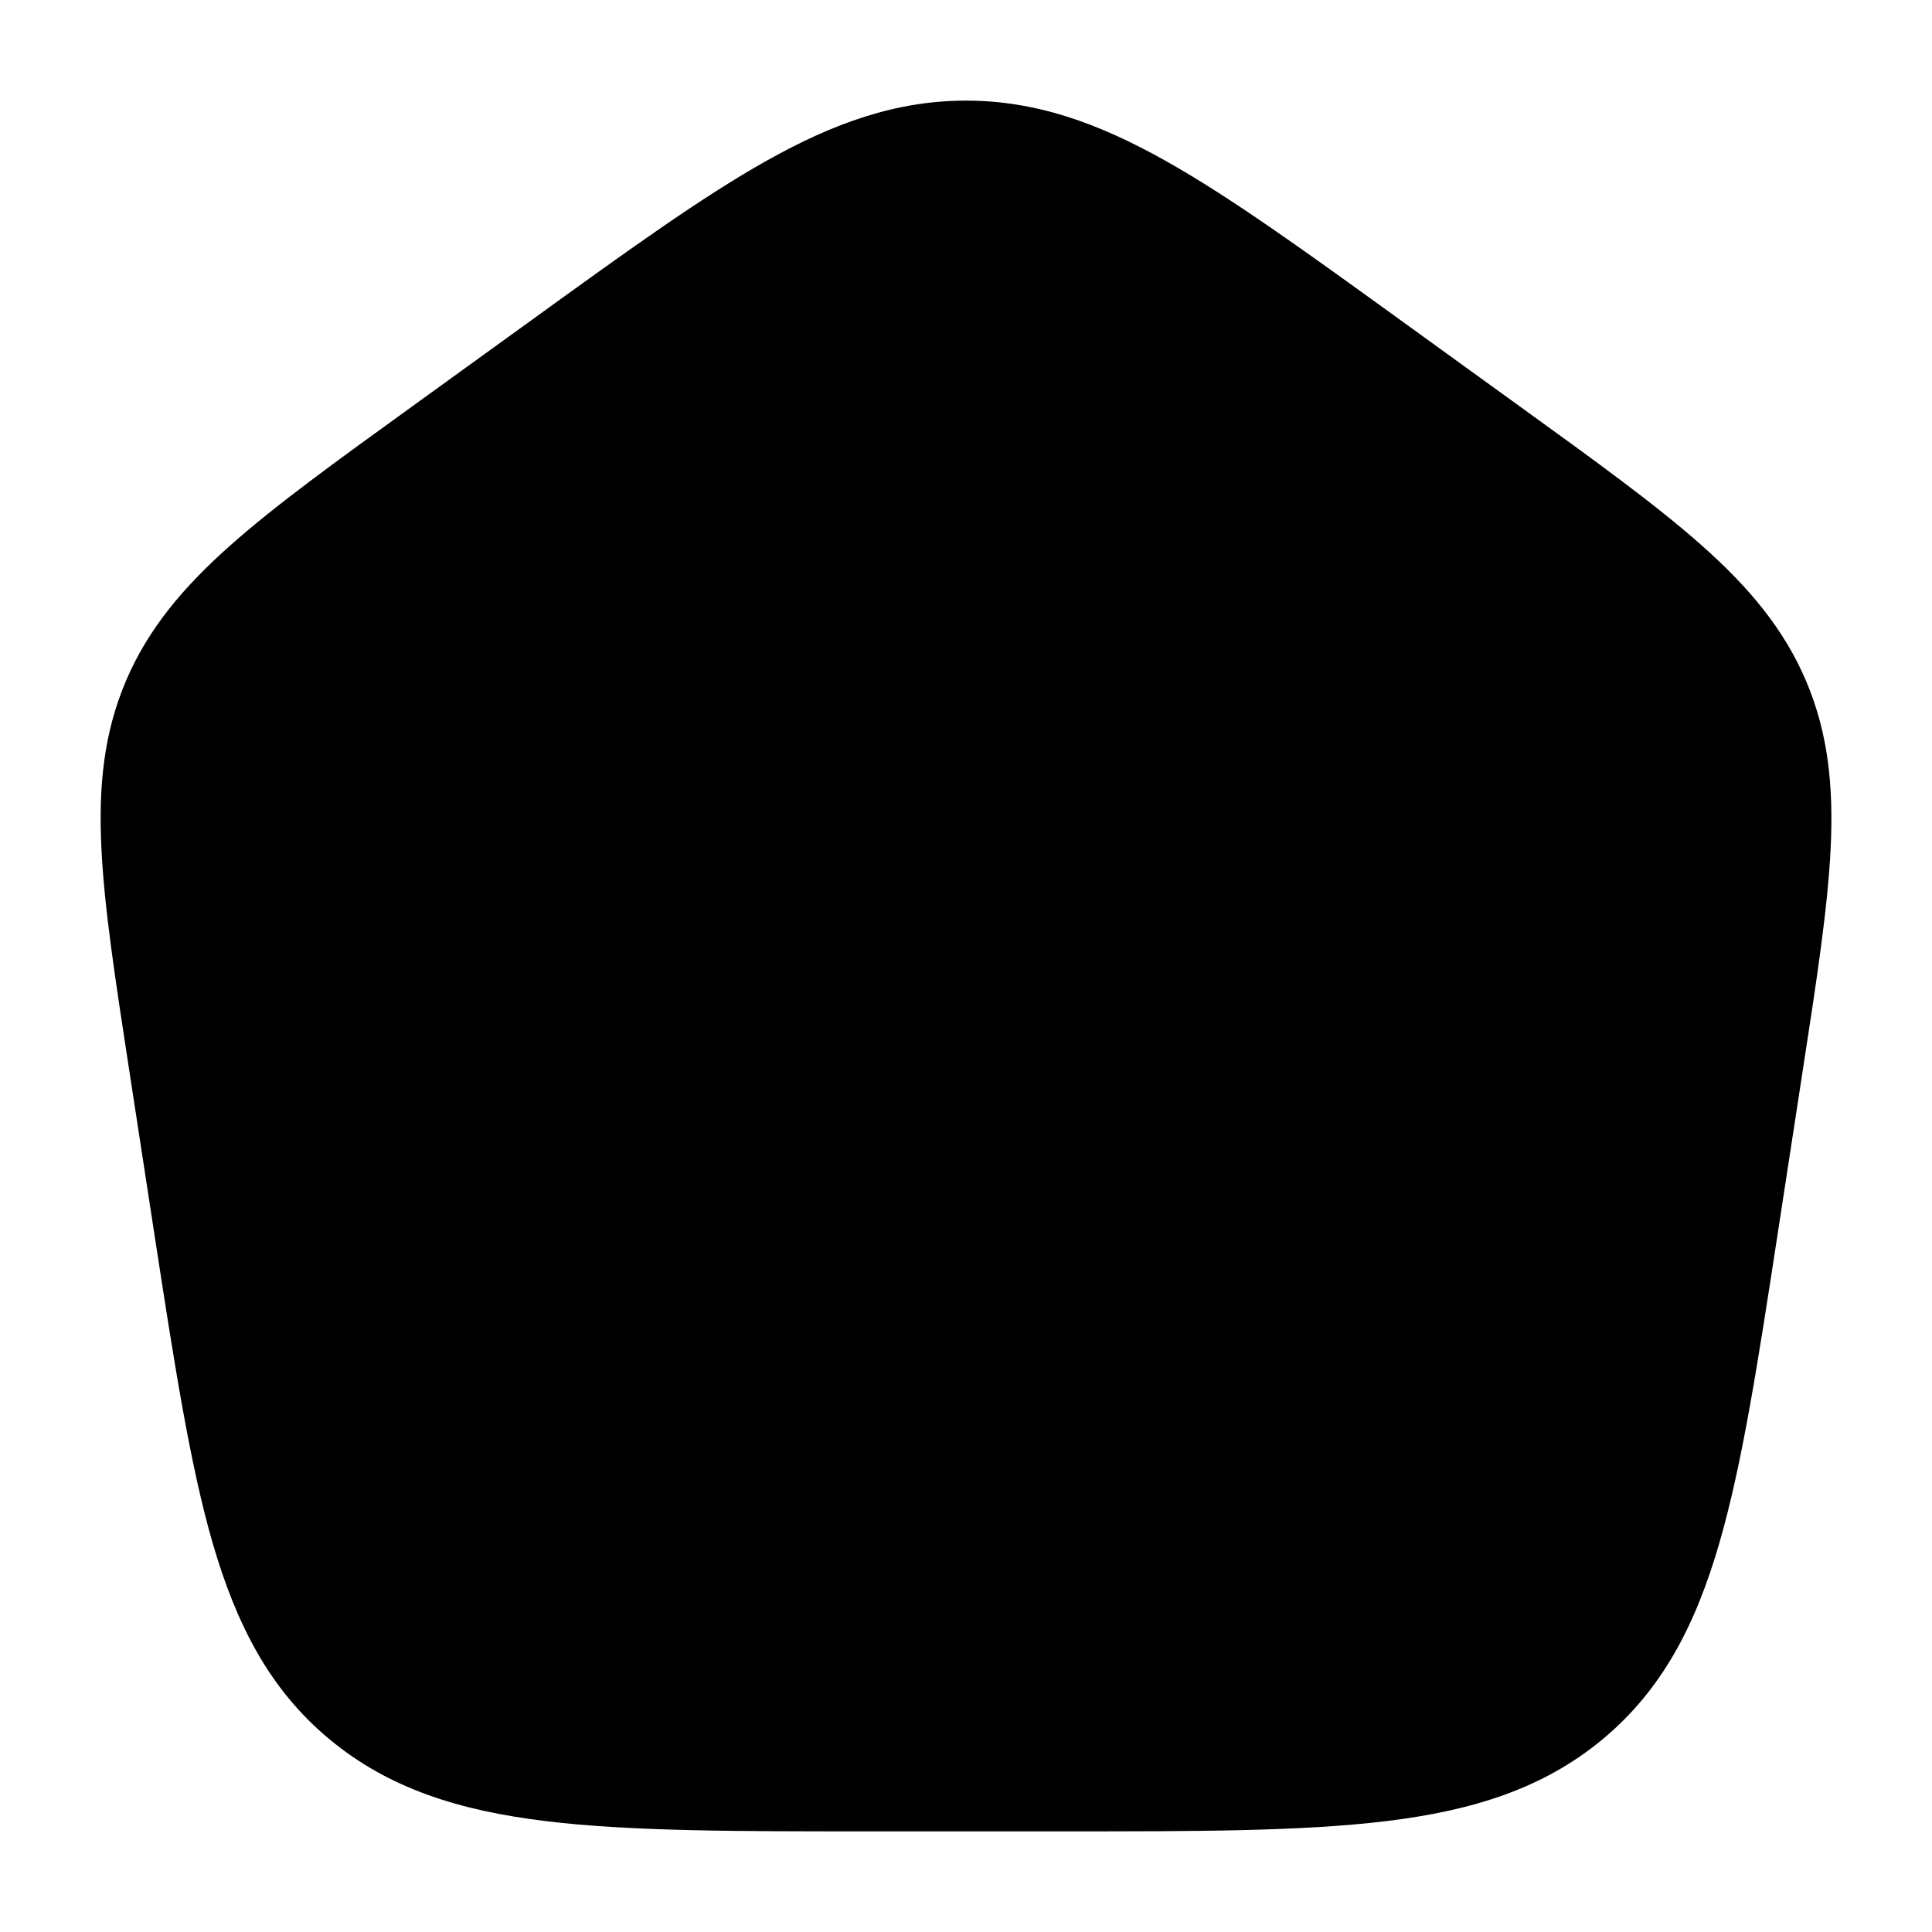 <svg width="24" height="24" viewBox="0 0 24 24" xmlns="http://www.w3.org/2000/svg">
    <path class="pr-icon-bulk-secondary" d="M12 1.25C11.134 1.25 10.36 1.527 9.524 1.996C8.714 2.45 7.786 3.121 6.619 3.965L5.11 5.056C4.173 5.733 3.425 6.274 2.861 6.775C2.279 7.292 1.843 7.807 1.566 8.455C1.289 9.105 1.222 9.77 1.26 10.538C1.295 11.279 1.433 12.173 1.604 13.287L1.919 15.339C2.163 16.922 2.357 18.184 2.641 19.166C2.936 20.182 3.35 20.989 4.092 21.605C4.83 22.219 5.709 22.493 6.783 22.623C7.828 22.75 9.146 22.75 10.811 22.75H13.189C14.854 22.75 16.172 22.75 17.217 22.623C18.291 22.493 19.171 22.219 19.909 21.605C20.65 20.989 21.065 20.182 21.359 19.166C21.644 18.184 21.838 16.922 22.081 15.339L22.396 13.287C22.568 12.173 22.705 11.279 22.741 10.538C22.778 9.77 22.711 9.105 22.434 8.455C22.157 7.807 21.722 7.292 21.139 6.775C20.575 6.274 19.827 5.733 18.89 5.056L17.381 3.965C16.214 3.121 15.286 2.45 14.476 1.996C13.64 1.527 12.866 1.25 12 1.25Z" />
    <path class="pr-icon-bulk-primary" fill-rule="evenodd" clip-rule="evenodd" d="M12 14C12.553 14 13 14.448 13 15V18C13 18.552 12.553 19 12 19C11.448 19 11 18.552 11 18L11 15C11 14.448 11.448 14 12 14Z" />
</svg>

